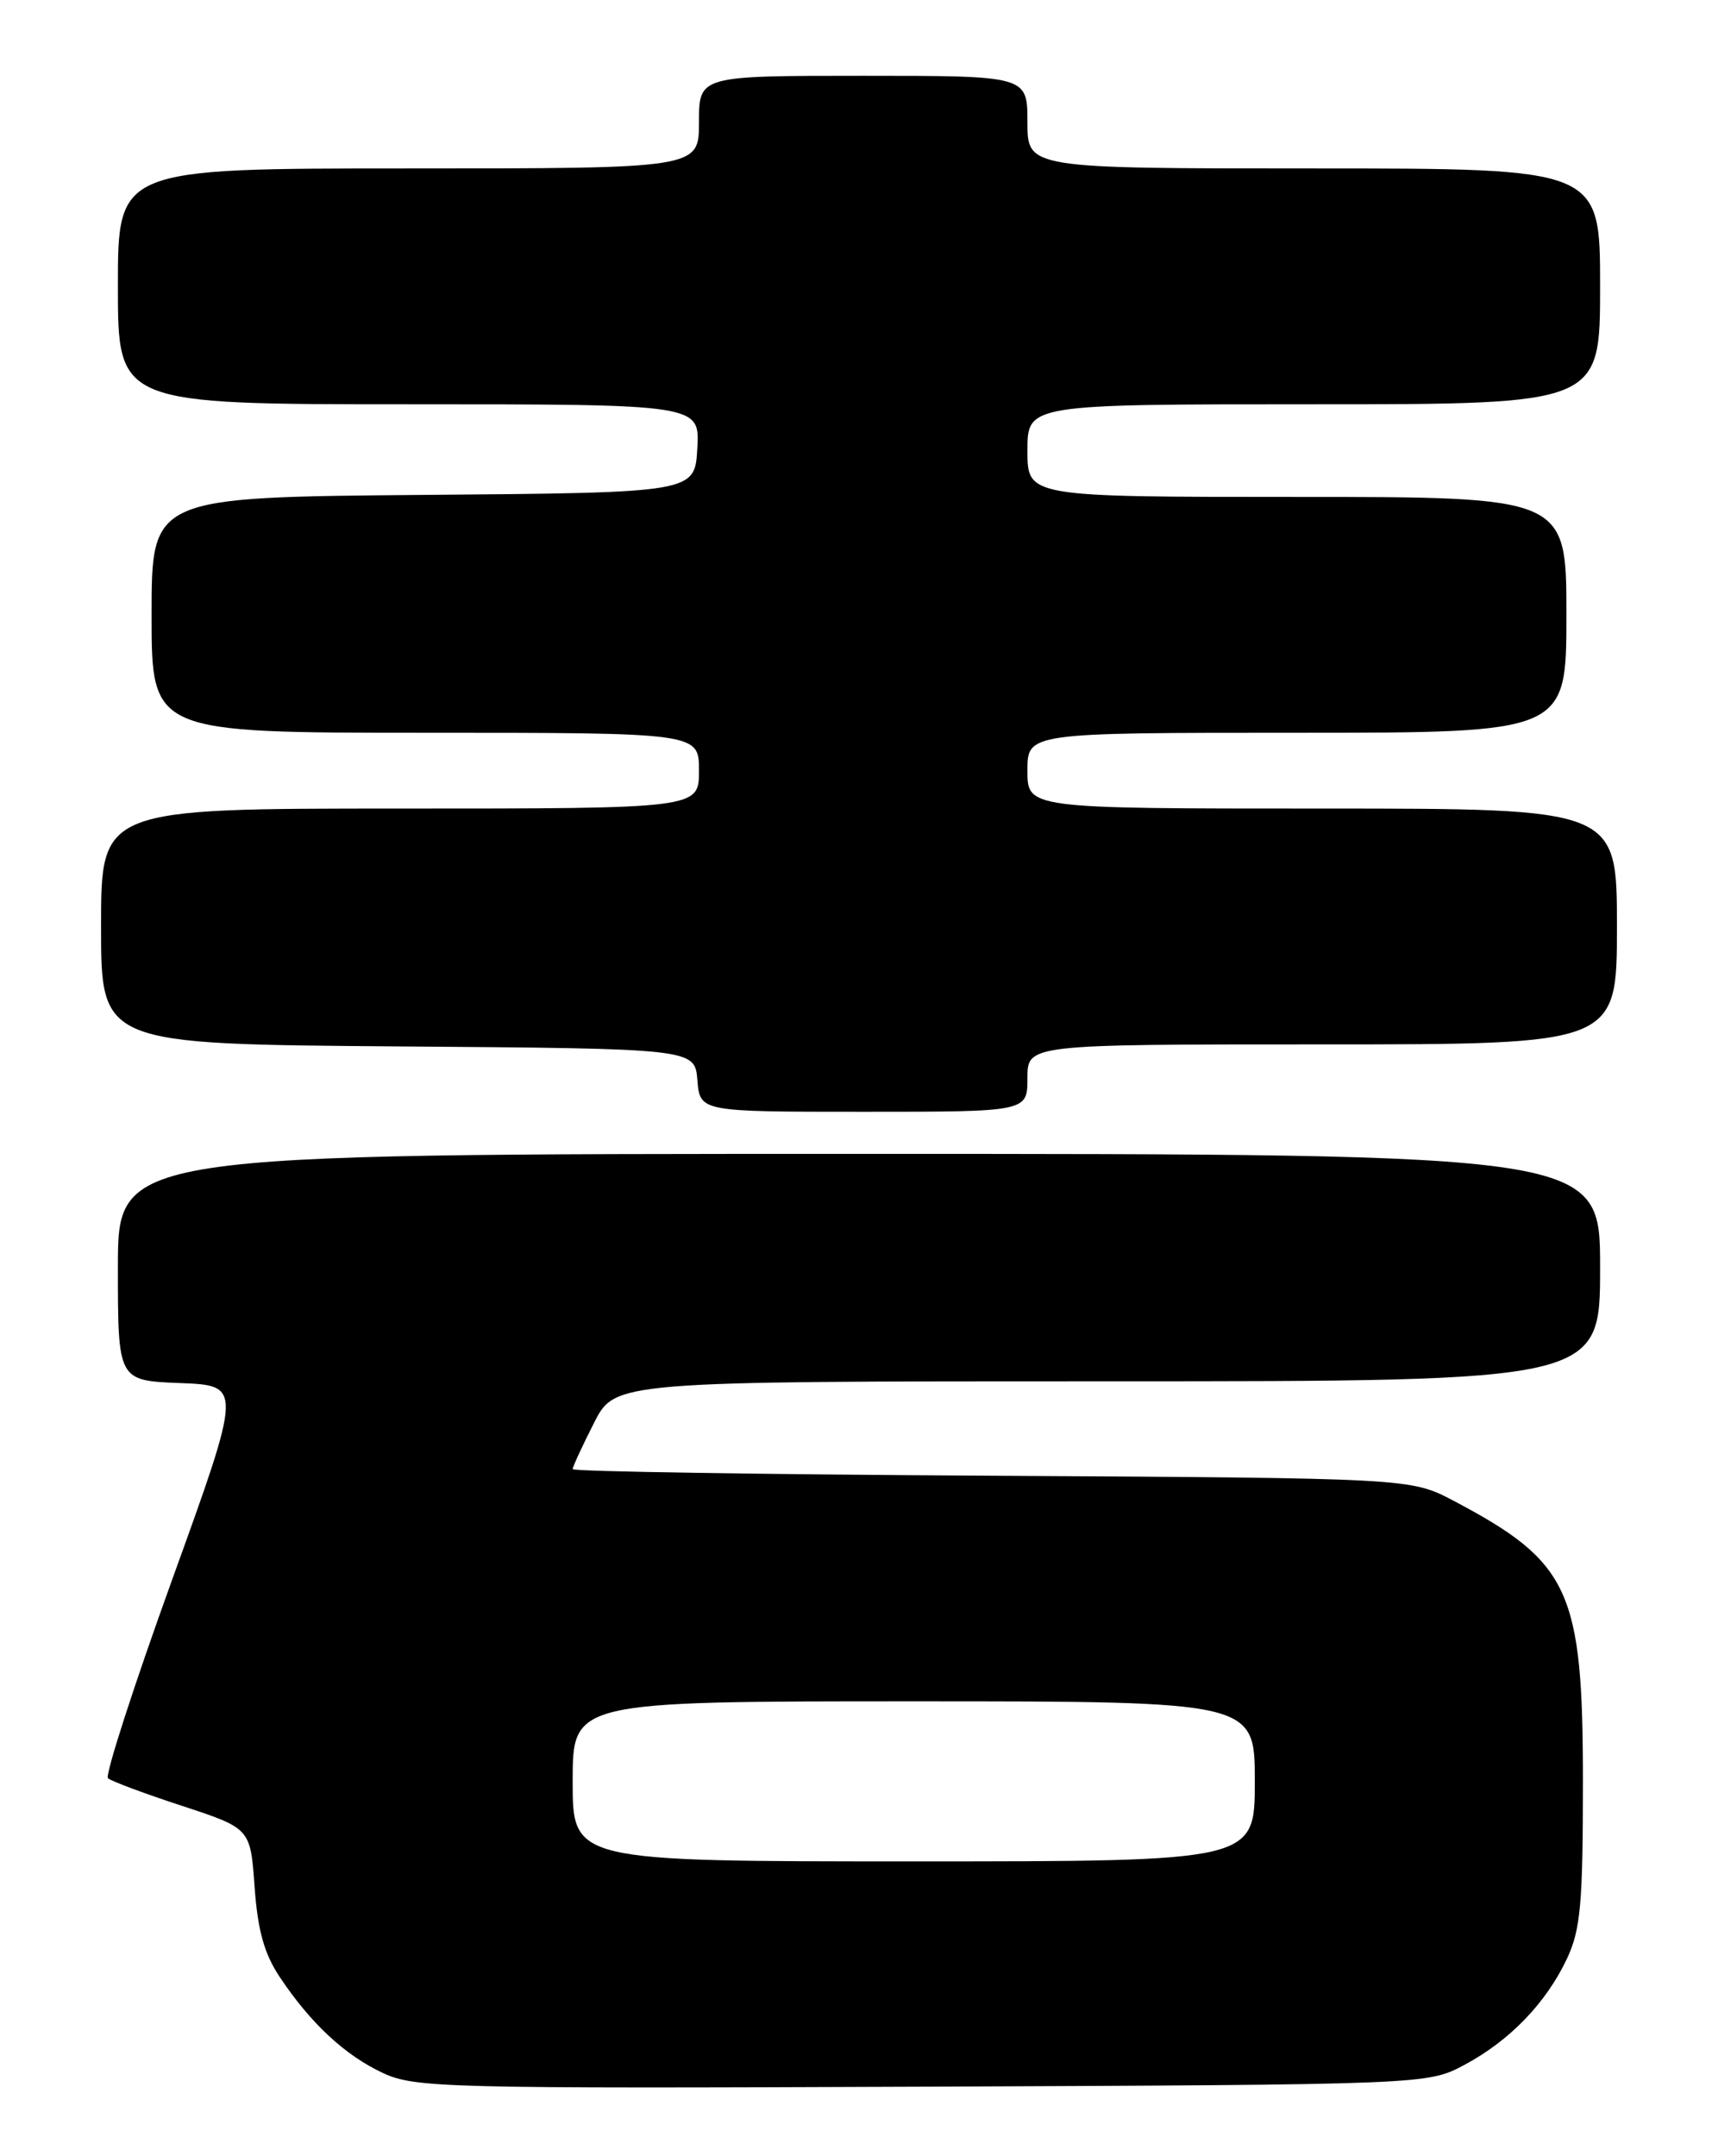<?xml version="1.0" encoding="UTF-8" standalone="no"?>
<!DOCTYPE svg PUBLIC "-//W3C//DTD SVG 1.1//EN" "http://www.w3.org/Graphics/SVG/1.1/DTD/svg11.dtd" >
<svg xmlns="http://www.w3.org/2000/svg" xmlns:xlink="http://www.w3.org/1999/xlink" version="1.1" viewBox="0 0 204 256">
 <g >
 <path fill="currentColor"
d=" M 173.89 245.16 C 179.28 242.28 183.61 237.79 186.09 232.50 C 187.68 229.08 187.96 226.02 187.96 211.50 C 187.96 188.84 186.41 185.47 172.61 178.19 C 167.50 175.50 167.50 175.50 117.75 175.21 C 90.39 175.06 68.00 174.71 68.00 174.43 C 68.00 174.16 69.13 171.70 70.52 168.97 C 73.03 164.00 73.03 164.00 131.52 164.00 C 190.00 164.00 190.00 164.00 190.00 150.50 C 190.00 137.00 190.00 137.00 102.00 137.00 C 14.00 137.00 14.00 137.00 14.00 150.46 C 14.00 163.92 14.00 163.92 21.39 164.21 C 28.77 164.50 28.77 164.50 20.46 187.50 C 15.89 200.15 12.45 210.78 12.82 211.13 C 13.20 211.47 17.15 212.95 21.62 214.41 C 29.74 217.08 29.74 217.08 30.23 224.04 C 30.61 229.22 31.37 231.96 33.23 234.75 C 36.90 240.25 40.98 244.04 45.50 246.14 C 49.28 247.89 52.87 247.98 109.50 247.75 C 169.50 247.50 169.50 247.50 173.89 245.16 Z  M 122.00 128.00 C 122.00 124.00 122.00 124.00 157.00 124.00 C 192.00 124.00 192.00 124.00 192.00 110.00 C 192.00 96.00 192.00 96.00 157.00 96.00 C 122.00 96.00 122.00 96.00 122.00 91.50 C 122.00 87.00 122.00 87.00 154.00 87.00 C 186.00 87.00 186.00 87.00 186.00 73.00 C 186.00 59.00 186.00 59.00 154.00 59.00 C 122.00 59.00 122.00 59.00 122.00 53.50 C 122.00 48.00 122.00 48.00 156.00 48.00 C 190.00 48.00 190.00 48.00 190.00 34.00 C 190.00 20.00 190.00 20.00 156.00 20.00 C 122.00 20.00 122.00 20.00 122.00 14.50 C 122.00 9.00 122.00 9.00 102.50 9.00 C 83.00 9.00 83.00 9.00 83.00 14.50 C 83.00 20.00 83.00 20.00 48.50 20.00 C 14.00 20.00 14.00 20.00 14.00 34.00 C 14.00 48.00 14.00 48.00 48.55 48.00 C 83.10 48.00 83.10 48.00 82.80 53.25 C 82.50 58.50 82.50 58.50 50.25 58.76 C 18.00 59.03 18.00 59.03 18.00 73.01 C 18.00 87.00 18.00 87.00 50.50 87.00 C 83.00 87.00 83.00 87.00 83.00 91.50 C 83.00 96.00 83.00 96.00 47.50 96.00 C 12.00 96.00 12.00 96.00 12.00 109.99 C 12.00 123.97 12.00 123.97 47.25 124.24 C 82.50 124.50 82.50 124.50 82.81 128.25 C 83.12 132.00 83.12 132.00 102.56 132.00 C 122.00 132.00 122.00 132.00 122.00 128.00 Z  M 68.00 211.50 C 68.00 202.00 68.00 202.00 108.50 202.00 C 149.00 202.00 149.00 202.00 149.00 211.50 C 149.00 221.00 149.00 221.00 108.50 221.00 C 68.00 221.00 68.00 221.00 68.00 211.50 Z "/>
</g>
</svg>